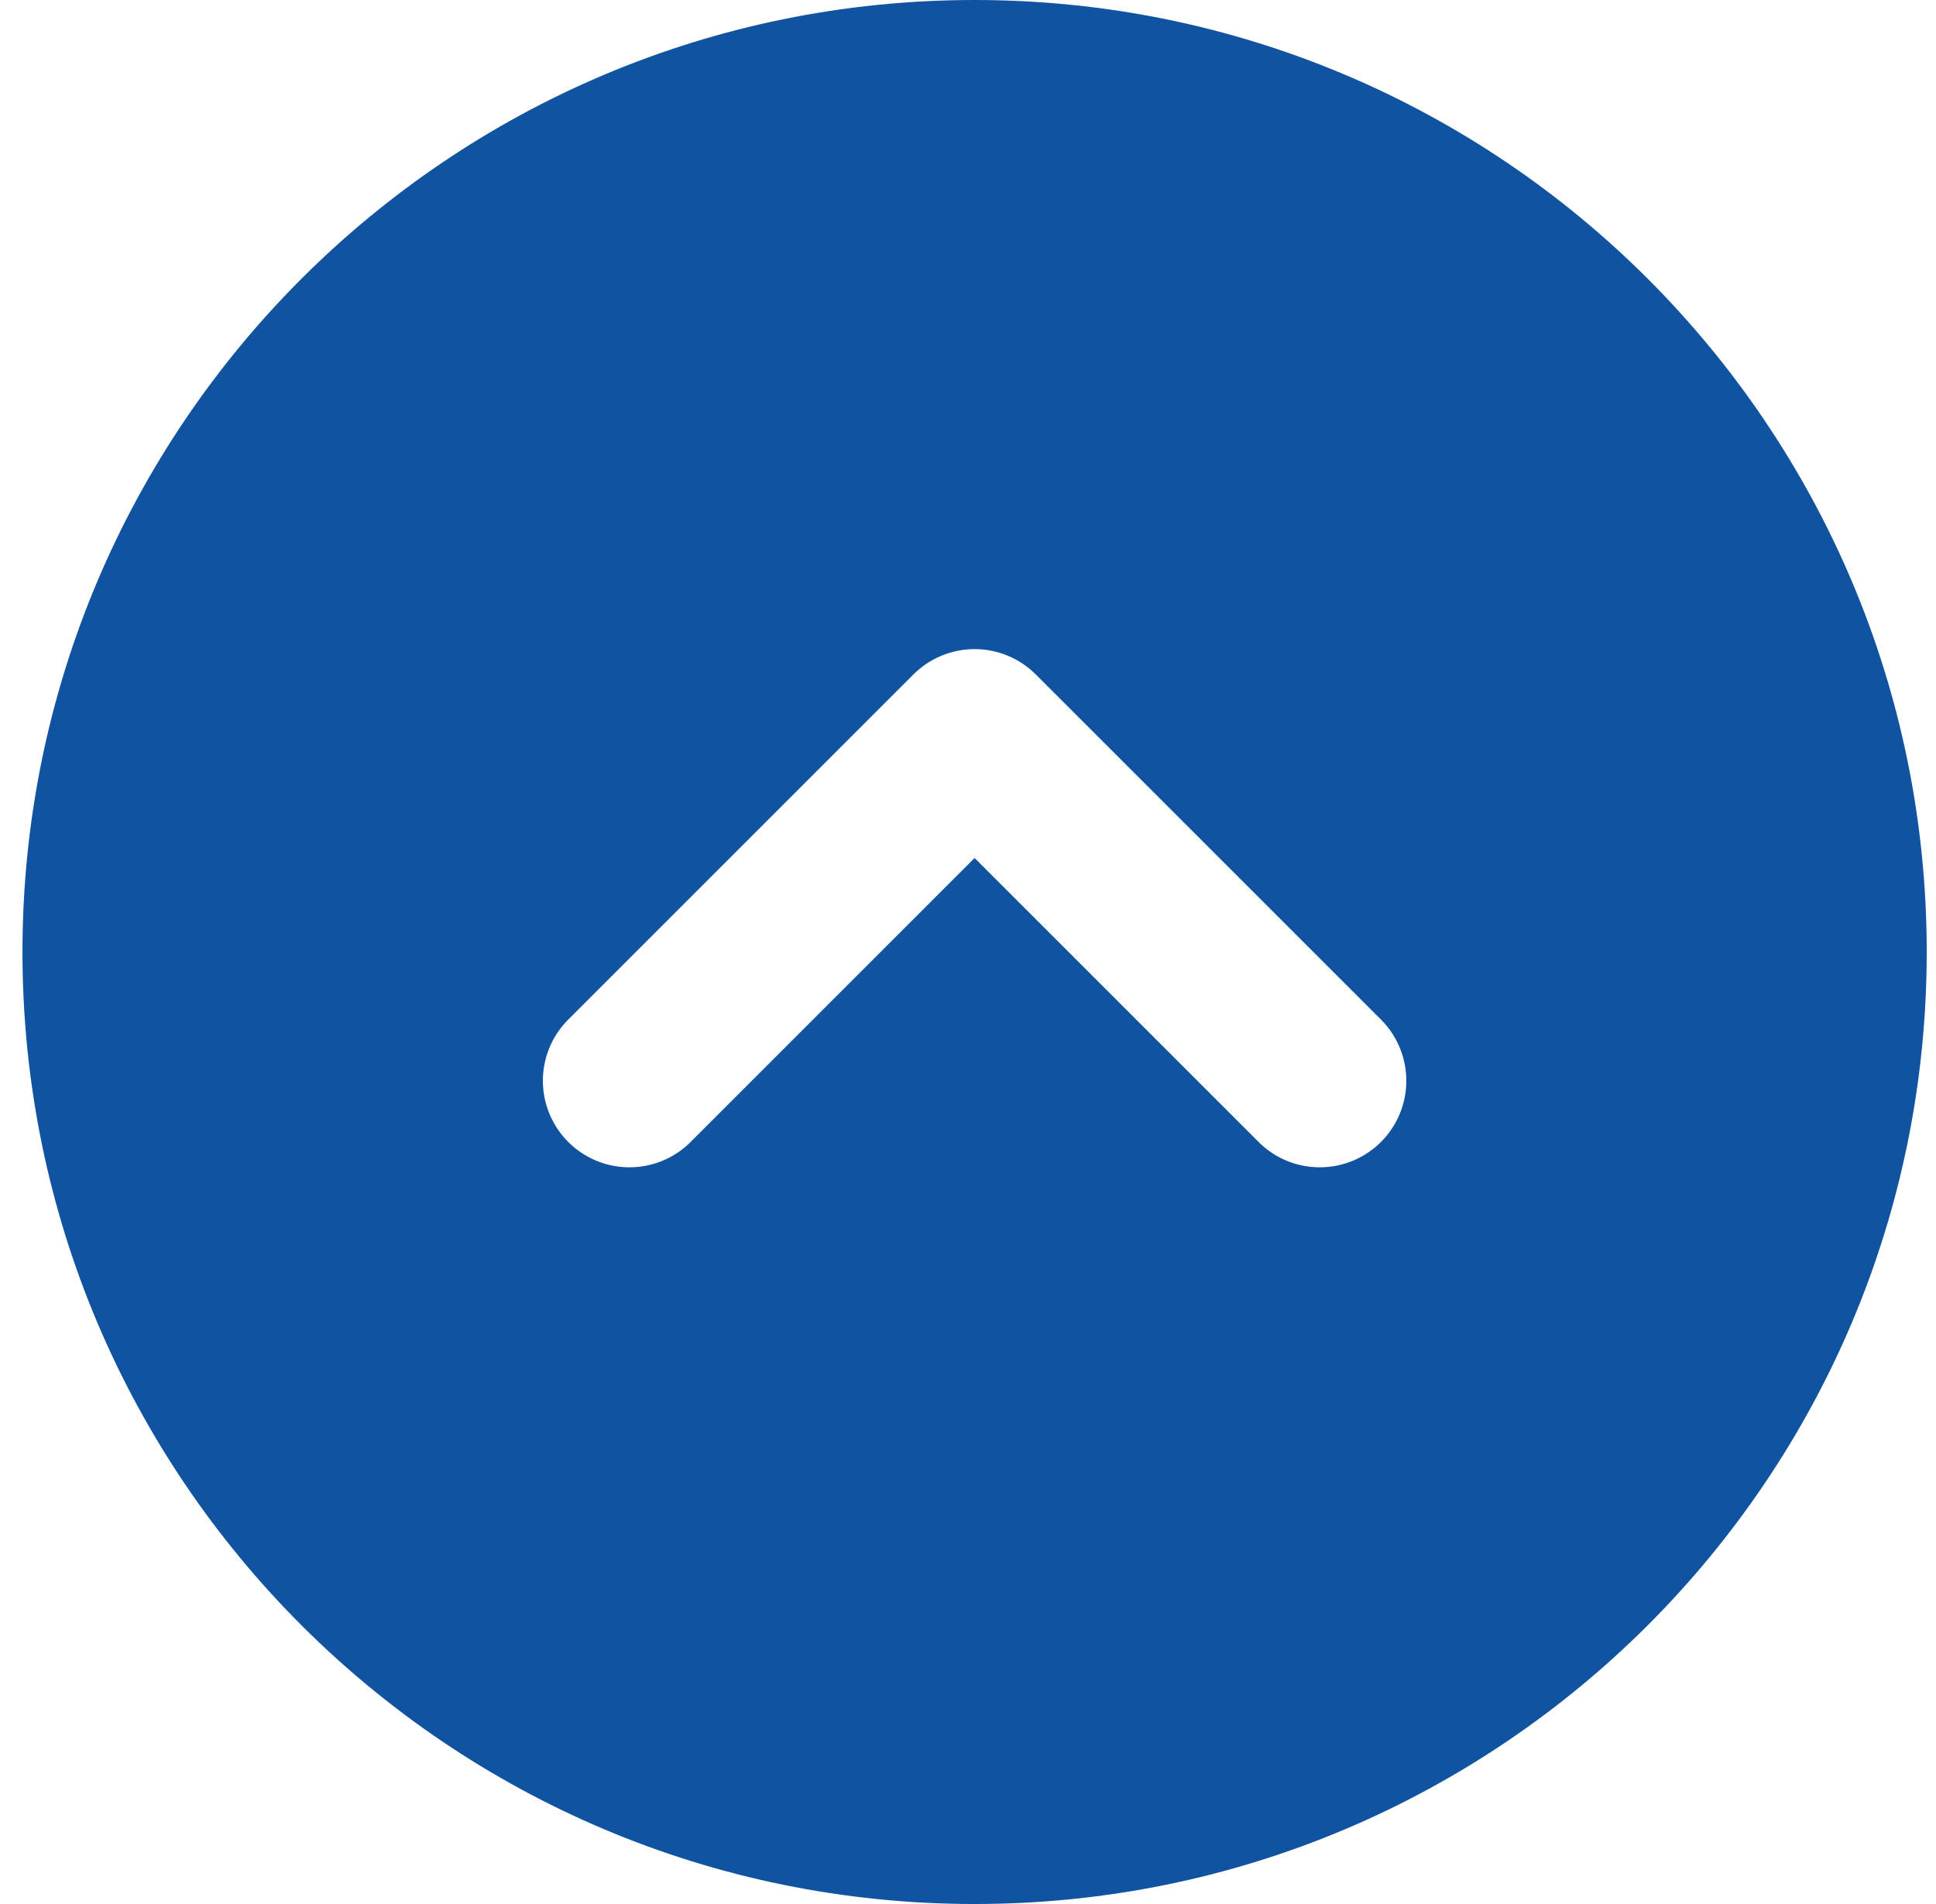 <svg width="61" height="60" viewBox="0 0 61 60" fill="none" xmlns="http://www.w3.org/2000/svg">
<path fill-rule="evenodd" clip-rule="evenodd" d="M30.708 0C14.14 0 0.708 13.432 0.708 30C0.708 46.568 14.14 60 30.708 60C47.276 60 60.708 46.568 60.708 30C60.708 13.432 47.276 0 30.708 0ZM21.727 36.019C21.213 36.516 20.524 36.791 19.809 36.785C19.094 36.778 18.41 36.492 17.904 35.986C17.398 35.48 17.112 34.796 17.105 34.081C17.099 33.366 17.374 32.677 17.871 32.163L28.78 21.254C29.291 20.742 29.985 20.455 30.708 20.455C31.431 20.455 32.125 20.742 32.636 21.254L43.545 32.163C44.042 32.677 44.317 33.366 44.311 34.081C44.305 34.796 44.018 35.48 43.512 35.986C43.007 36.492 42.323 36.778 41.608 36.785C40.892 36.791 40.203 36.516 39.689 36.019L30.708 27.038L21.727 36.019Z" fill="#1054A1"/>
</svg>
